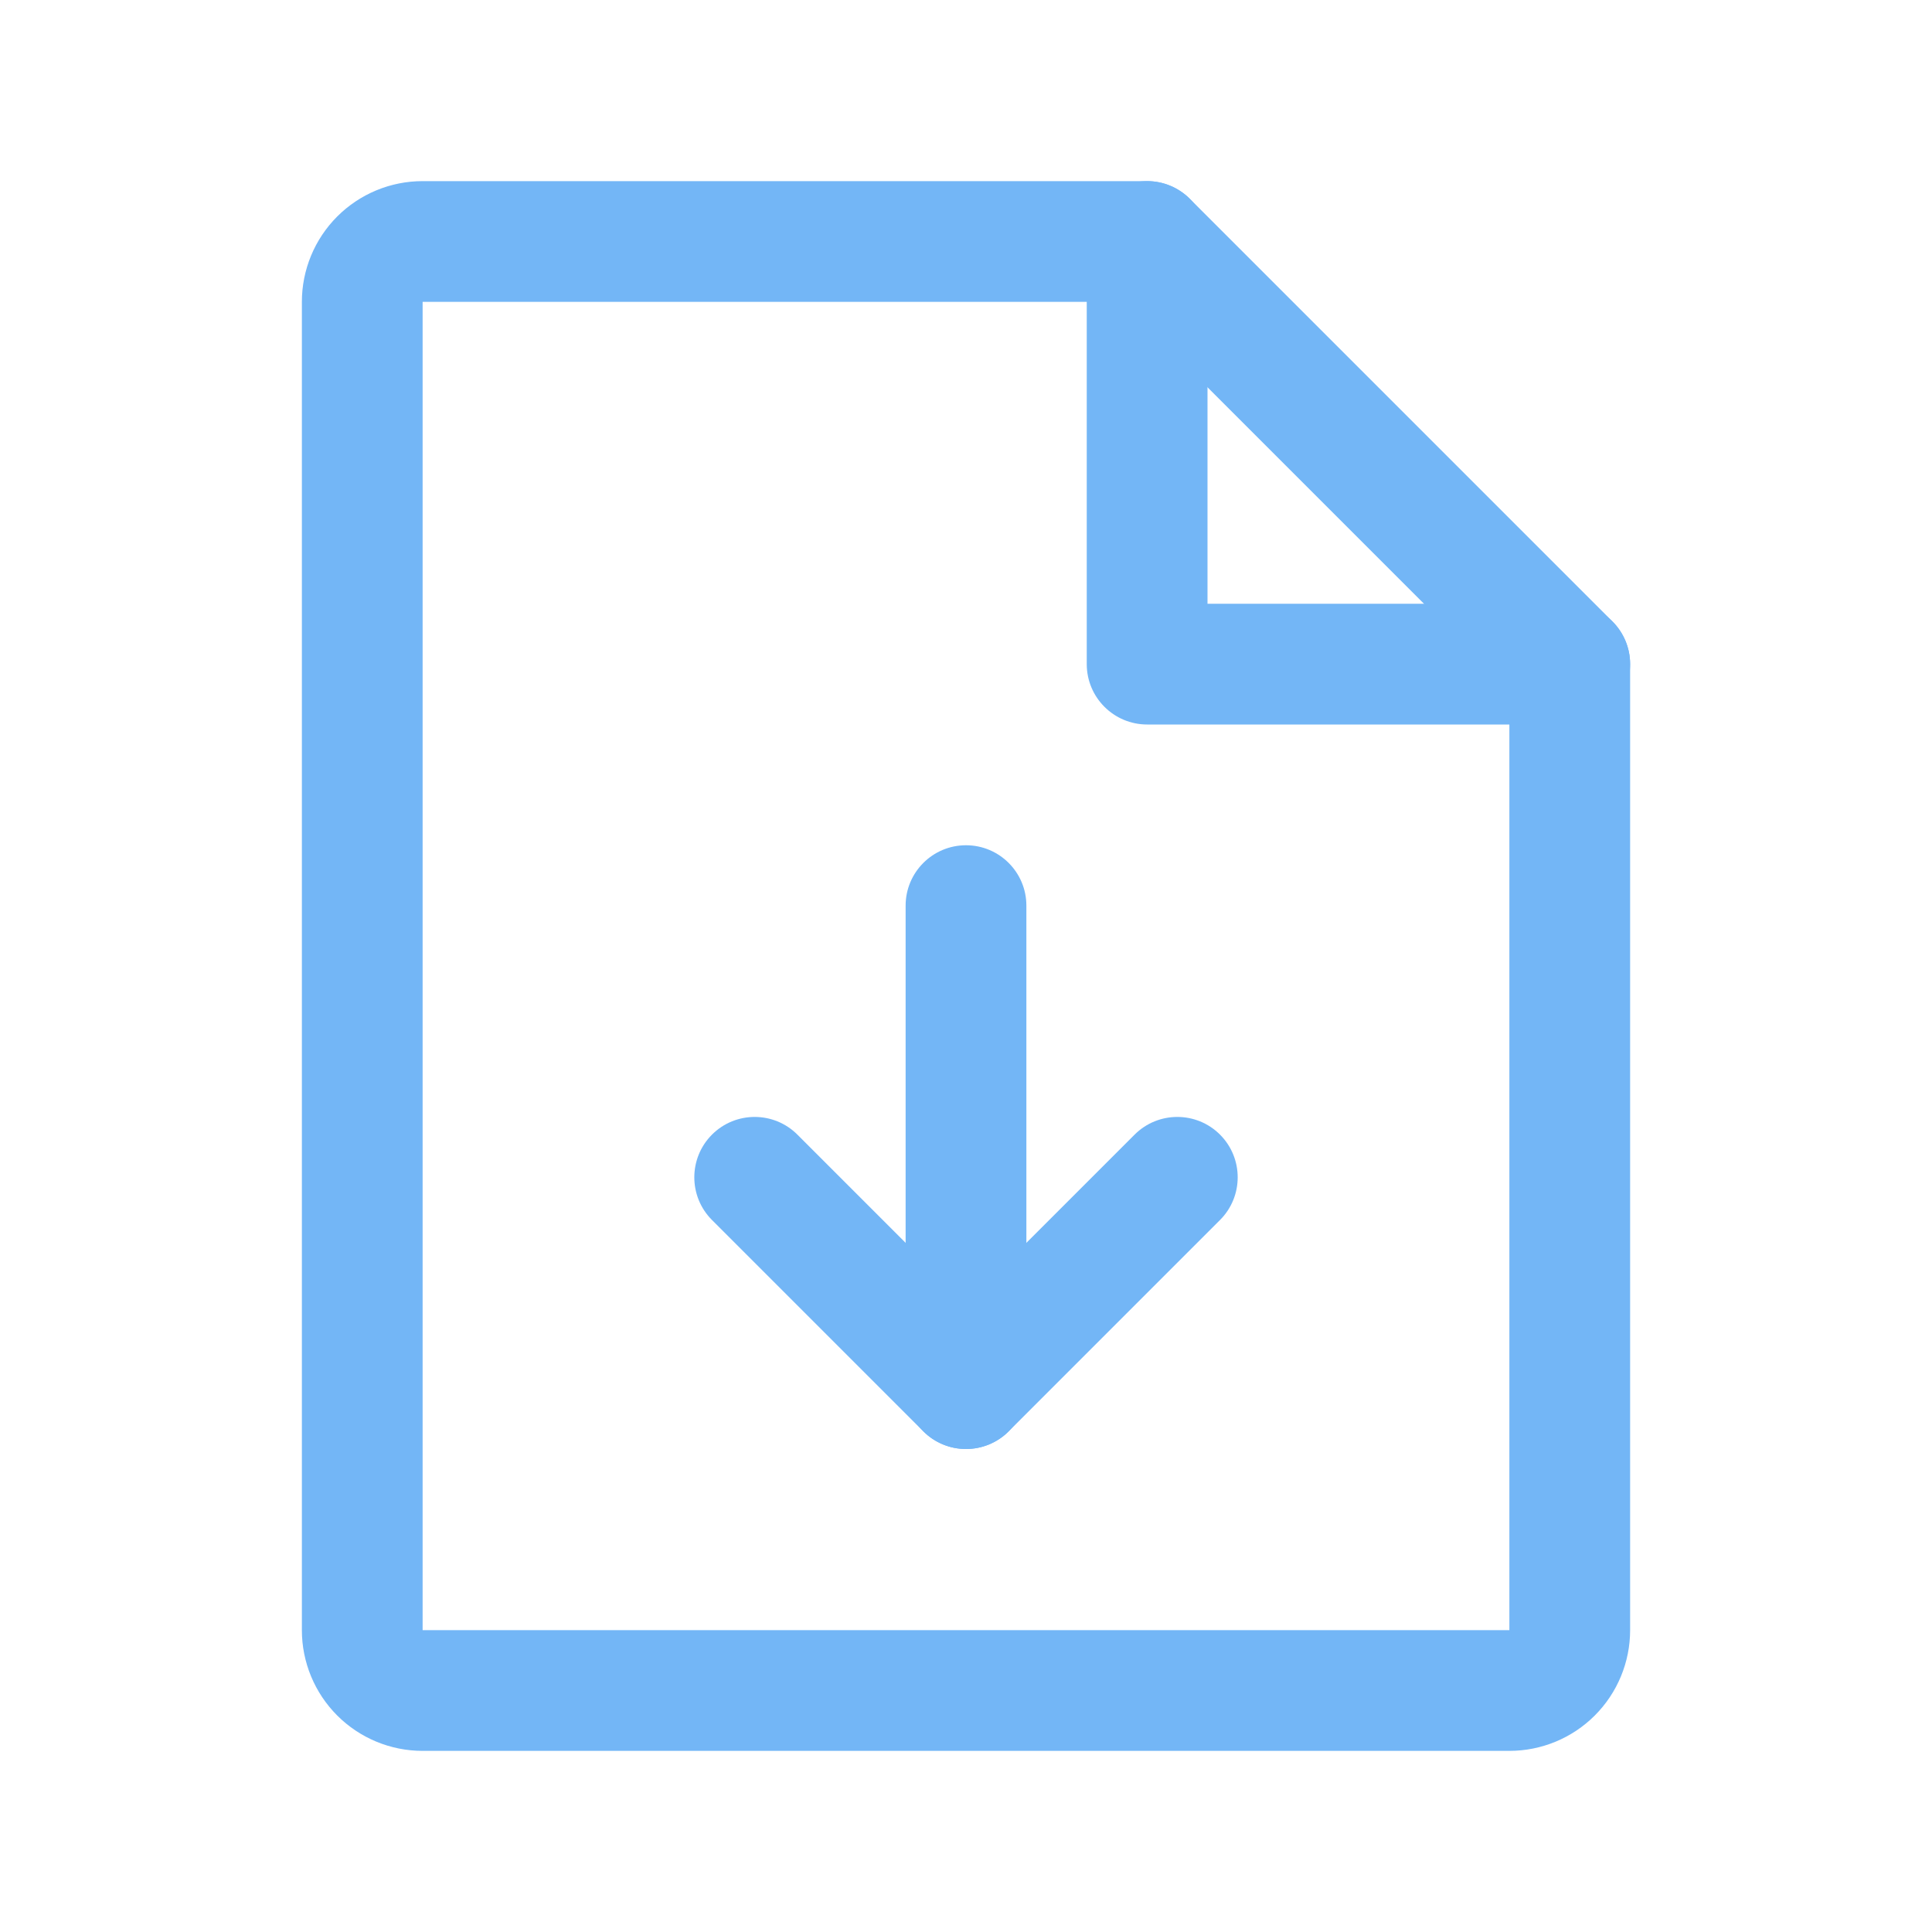 <svg width="40" height="40" viewBox="0 0 40 40" fill="none" xmlns="http://www.w3.org/2000/svg">
<path fill-rule="evenodd" clip-rule="evenodd" d="M6.982 4.482C7.451 4.013 8.087 3.75 8.75 3.75H23.75C24.081 3.75 24.399 3.882 24.634 4.116L33.384 12.866C33.618 13.101 33.75 13.418 33.75 13.75V33.75C33.75 34.413 33.487 35.049 33.018 35.518C32.549 35.987 31.913 36.25 31.25 36.25H8.75C8.087 36.25 7.451 35.987 6.982 35.518C6.513 35.049 6.25 34.413 6.25 33.75V6.25C6.25 5.587 6.513 4.951 6.982 4.482ZM23.232 6.25L8.75 6.25L8.75 33.75H31.25V14.268L23.232 6.25Z" fill="#73B6F6"/>
<path fill-rule="evenodd" clip-rule="evenodd" d="M23.75 3.75C24.44 3.75 25 4.31 25 5V12.5H32.5C33.19 12.5 33.75 13.06 33.75 13.75C33.75 14.44 33.19 15 32.5 15H23.75C23.06 15 22.5 14.44 22.5 13.75V5C22.5 4.31 23.06 3.75 23.75 3.75Z" fill="#73B6F6"/>
<path fill-rule="evenodd" clip-rule="evenodd" d="M14.741 23.491C15.229 23.003 16.021 23.003 16.509 23.491L20 26.982L23.491 23.491C23.979 23.003 24.771 23.003 25.259 23.491C25.747 23.979 25.747 24.771 25.259 25.259L20.884 29.634C20.396 30.122 19.604 30.122 19.116 29.634L14.741 25.259C14.253 24.771 14.253 23.979 14.741 23.491Z" fill="#73B6F6"/>
<path fill-rule="evenodd" clip-rule="evenodd" d="M20 17.5C20.69 17.5 21.25 18.06 21.25 18.75V28.75C21.25 29.44 20.69 30 20 30C19.31 30 18.75 29.44 18.75 28.75V18.75C18.75 18.06 19.31 17.5 20 17.5Z" fill="#73B6F6"/>
</svg>
